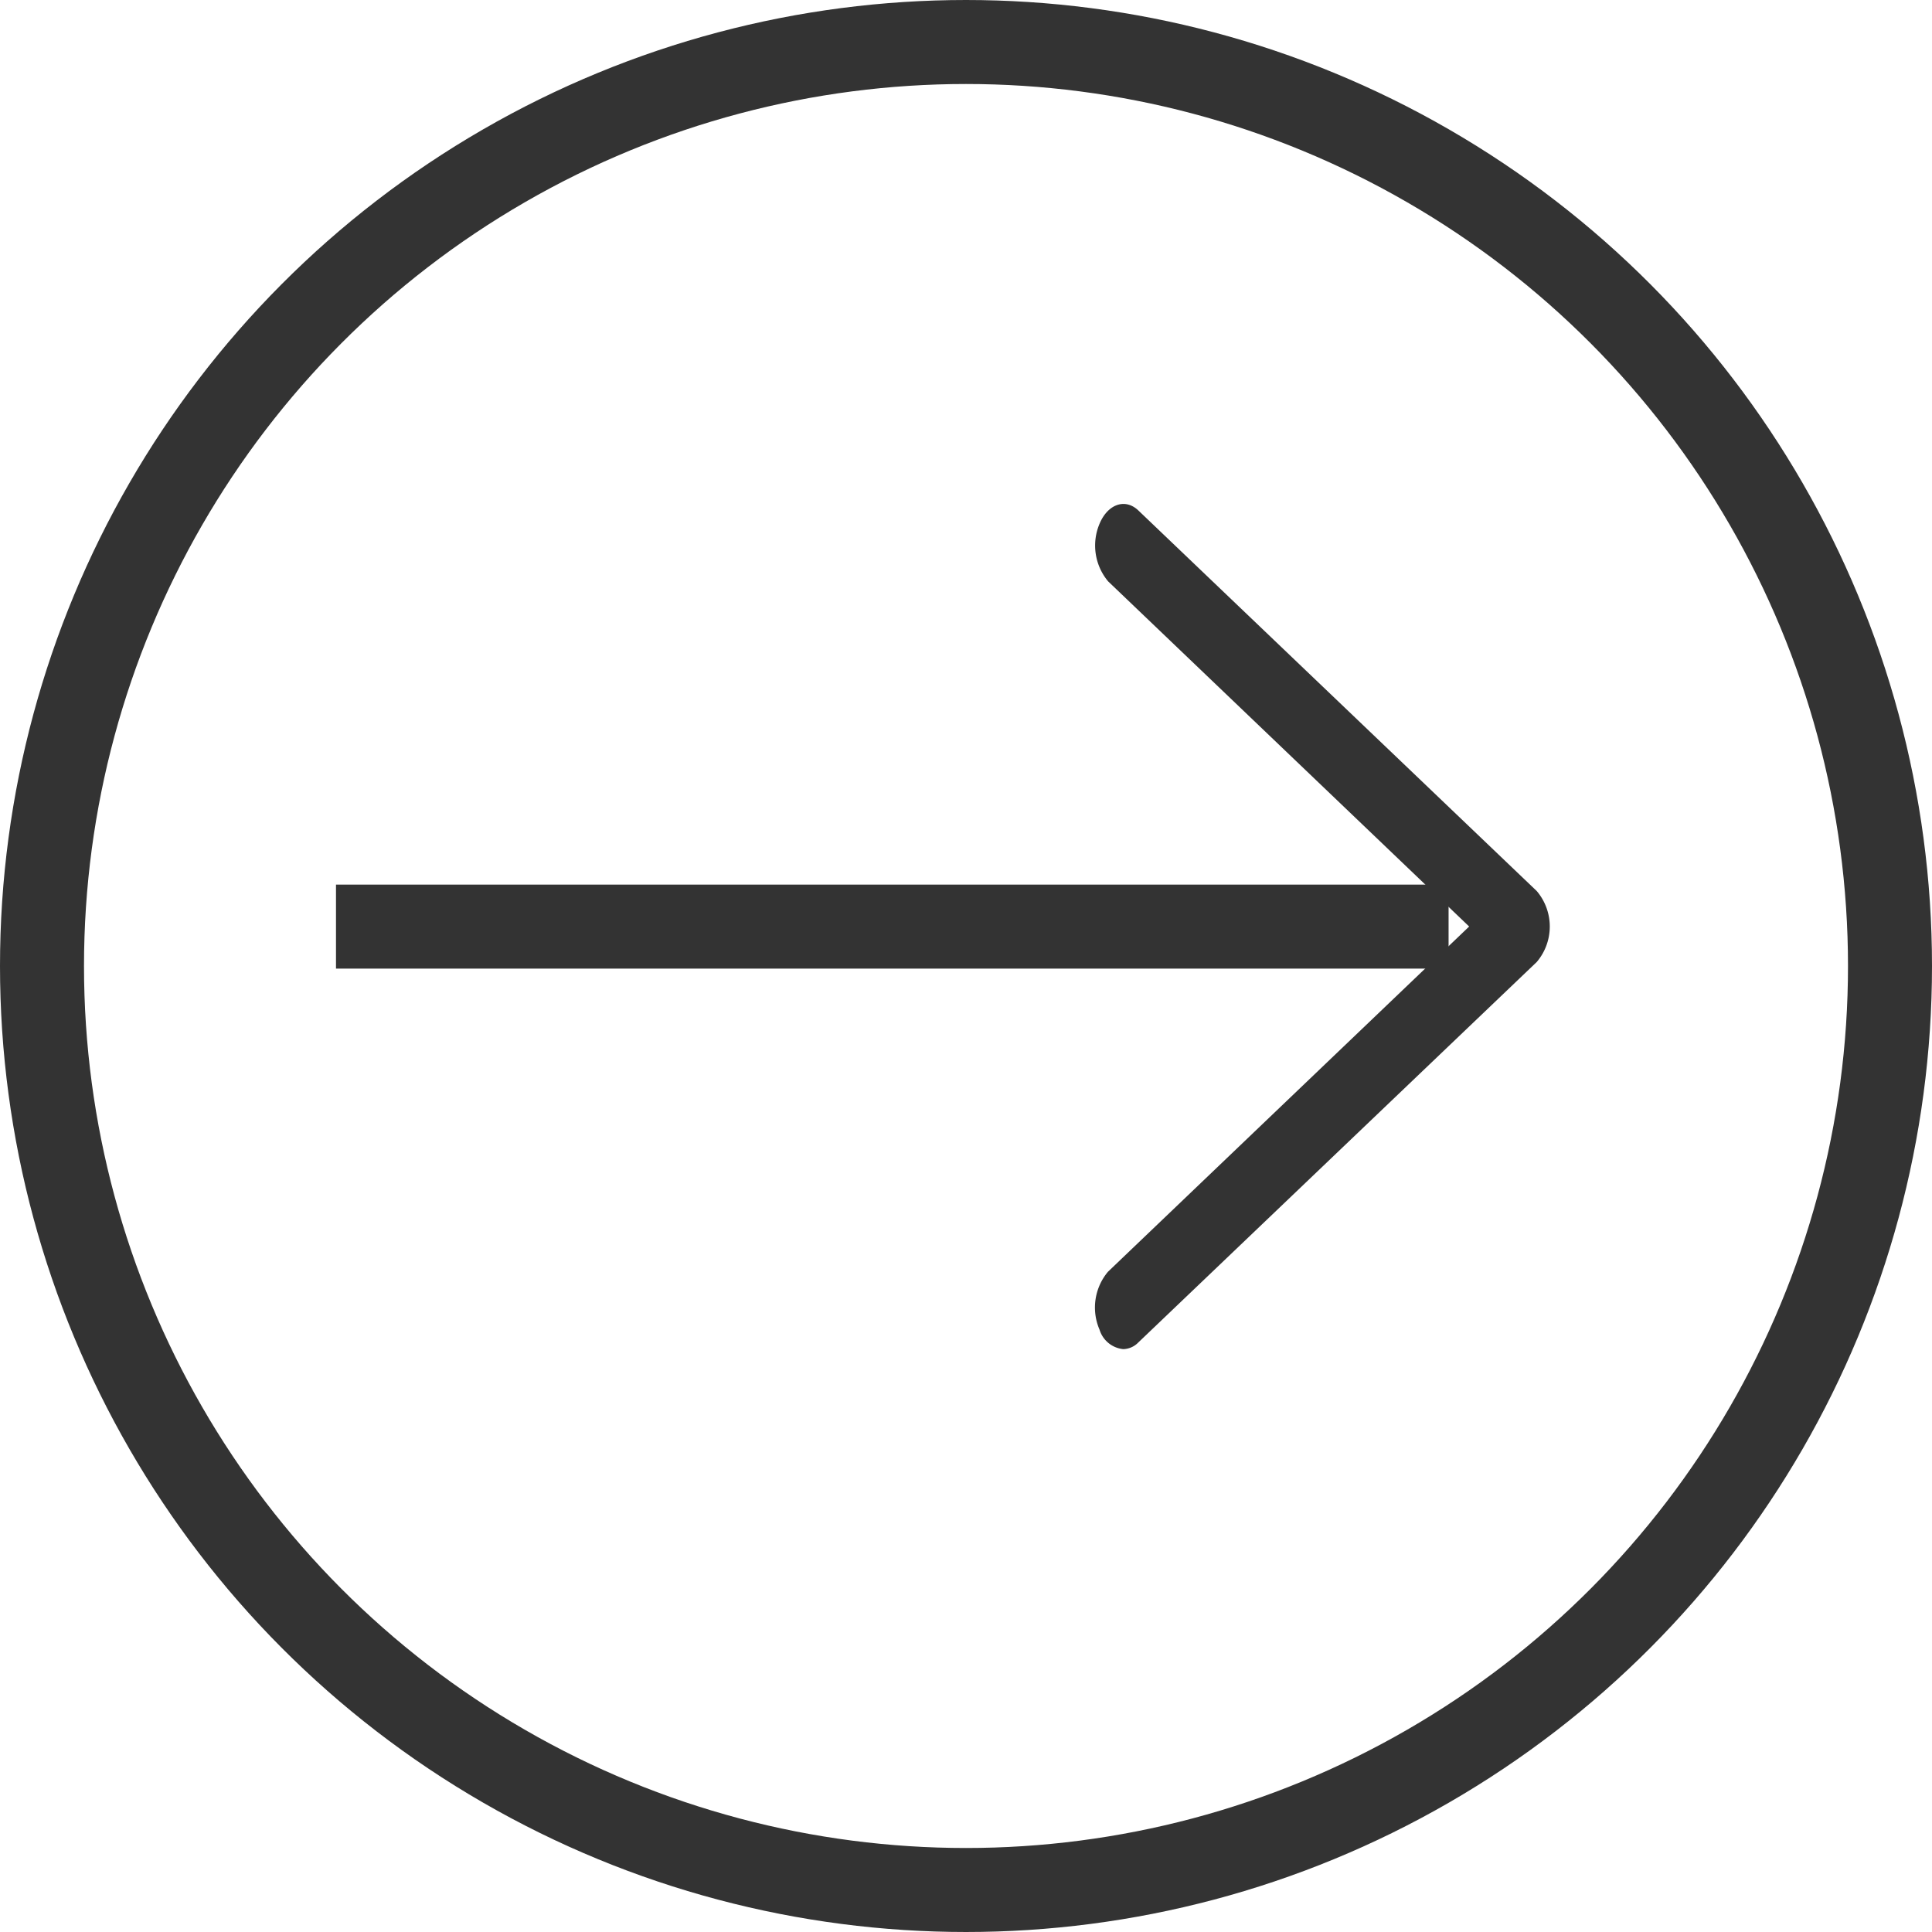 <svg xmlns="http://www.w3.org/2000/svg" xmlns:xlink="http://www.w3.org/1999/xlink" width="23" height="23" viewBox="0 0 23 23">
  <defs>
    <clipPath id="clip-path">
      <rect id="Rectangle_3820" data-name="Rectangle 3820" width="14.447" height="10.062" fill="#333"/>
    </clipPath>
  </defs>
  <g id="Group_4773" data-name="Group 4773" transform="translate(-381 -1048)">
    <g id="Ellipse_33" data-name="Ellipse 33" transform="translate(381 1048)" fill="none" stroke="#333" stroke-width="1">
      <circle cx="11.5" cy="11.5" r="11.5" stroke="none"/>
      <circle cx="11.5" cy="11.5" r="11" fill="none"/>
    </g>
    <g id="Group_4772" data-name="Group 4772" transform="translate(385 1054)">
      <rect id="Rectangle_3819" data-name="Rectangle 3819" width="13.245" height="1" transform="translate(0 4.531)" fill="#333"/>
      <g id="Group_4771" data-name="Group 4771" transform="translate(0 0)">
        <g id="Group_4770" data-name="Group 4770" clip-path="url(#clip-path)">
          <path id="Path_7967" data-name="Path 7967" d="M13.609,9.83a.663.663,0,0,1,.1-.69l4.3-4.11L13.711.921a.665.665,0,0,1-.1-.691c.1-.232.306-.3.46-.153l4.743,4.531a.653.653,0,0,1,0,.844L14.069,9.983a.257.257,0,0,1-.179.078.329.329,0,0,1-.281-.231" transform="translate(-4.519 0)" fill="#333"/>
        </g>
      </g>
    </g>
  </g>
</svg>
